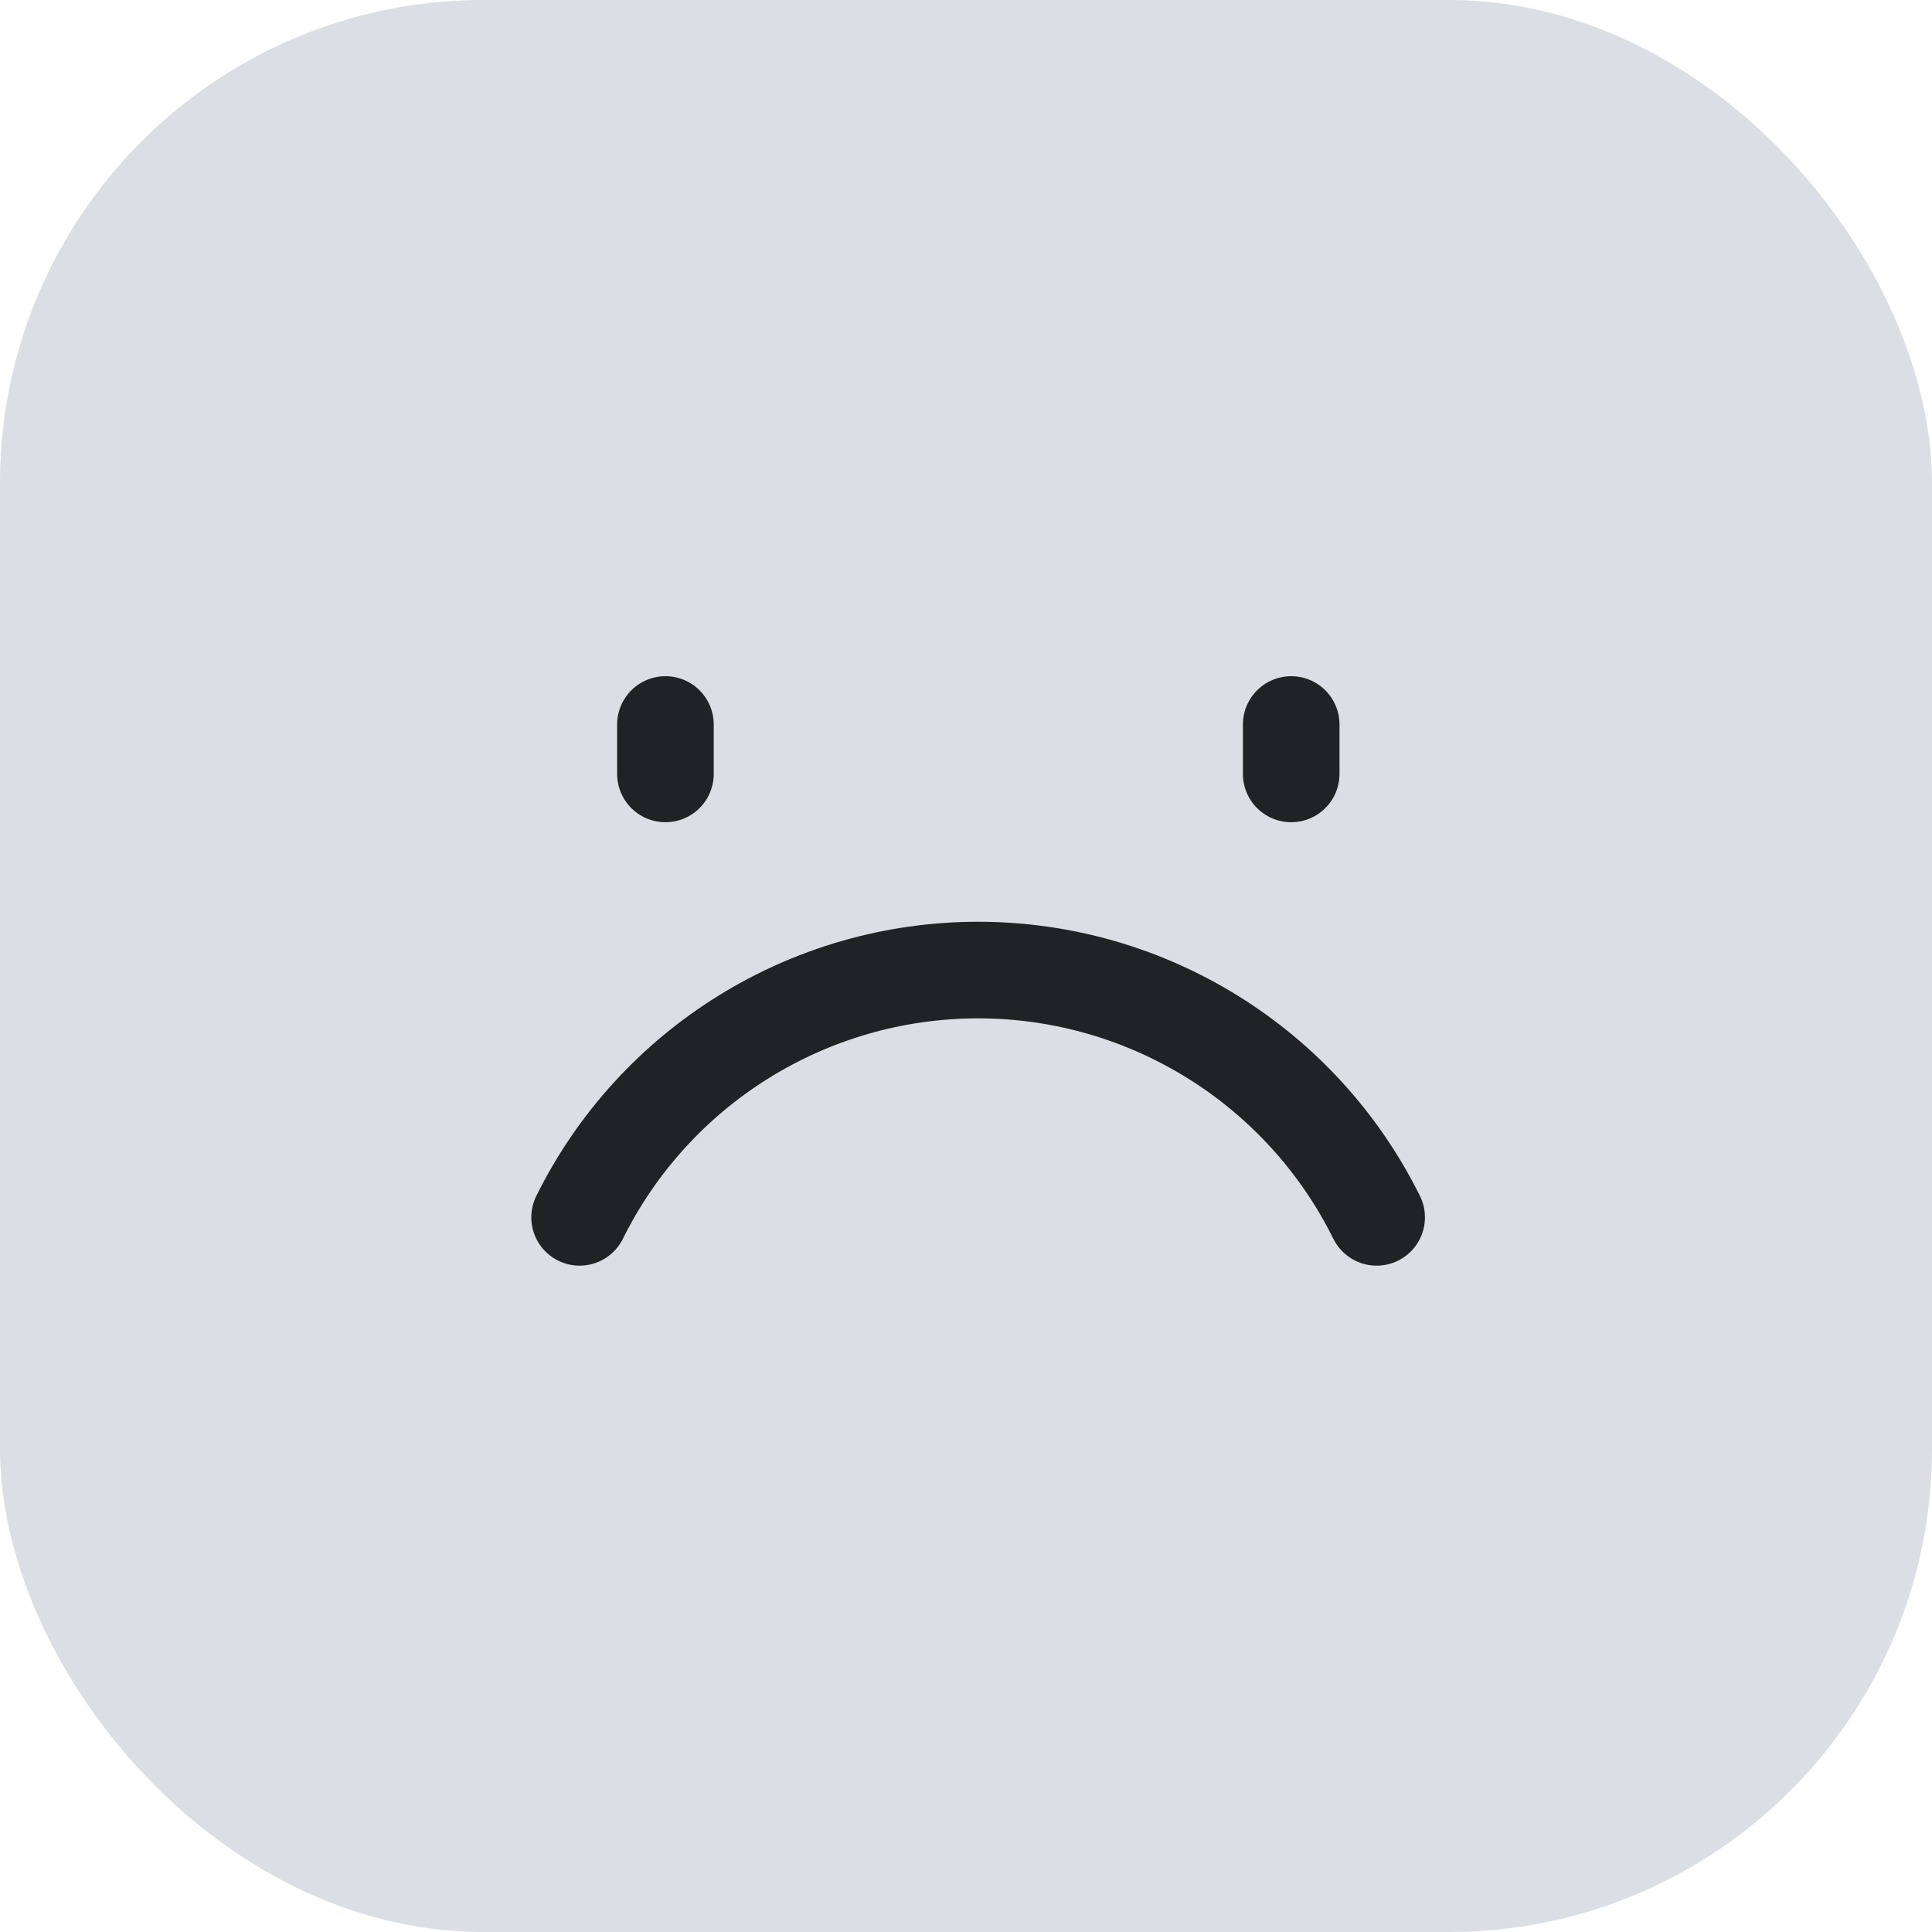 <svg width="40" height="40" viewBox="0 0 40 40" fill="none" xmlns="http://www.w3.org/2000/svg">
<g id="Group 2049">
<rect id="Rectangle 414" width="40" height="40" rx="10" fill="#DBDEE5"/>
<g id="Group 2048">
<path id="Shape" d="M28.502 25.204C26.948 22.068 23.751 20.084 20.251 20.084C16.751 20.084 13.554 22.068 12 25.204" stroke="#212225" stroke-width="2" stroke-linecap="round" stroke-linejoin="round"/>
<path id="Shape_2" d="M13.777 15L13.777 16.023" stroke="#212225" stroke-width="2" stroke-linecap="round" stroke-linejoin="round"/>
<path id="Shape_3" d="M26.733 15L26.733 16.023" stroke="#212225" stroke-width="2" stroke-linecap="round" stroke-linejoin="round"/>
</g>
</g>
</svg>
